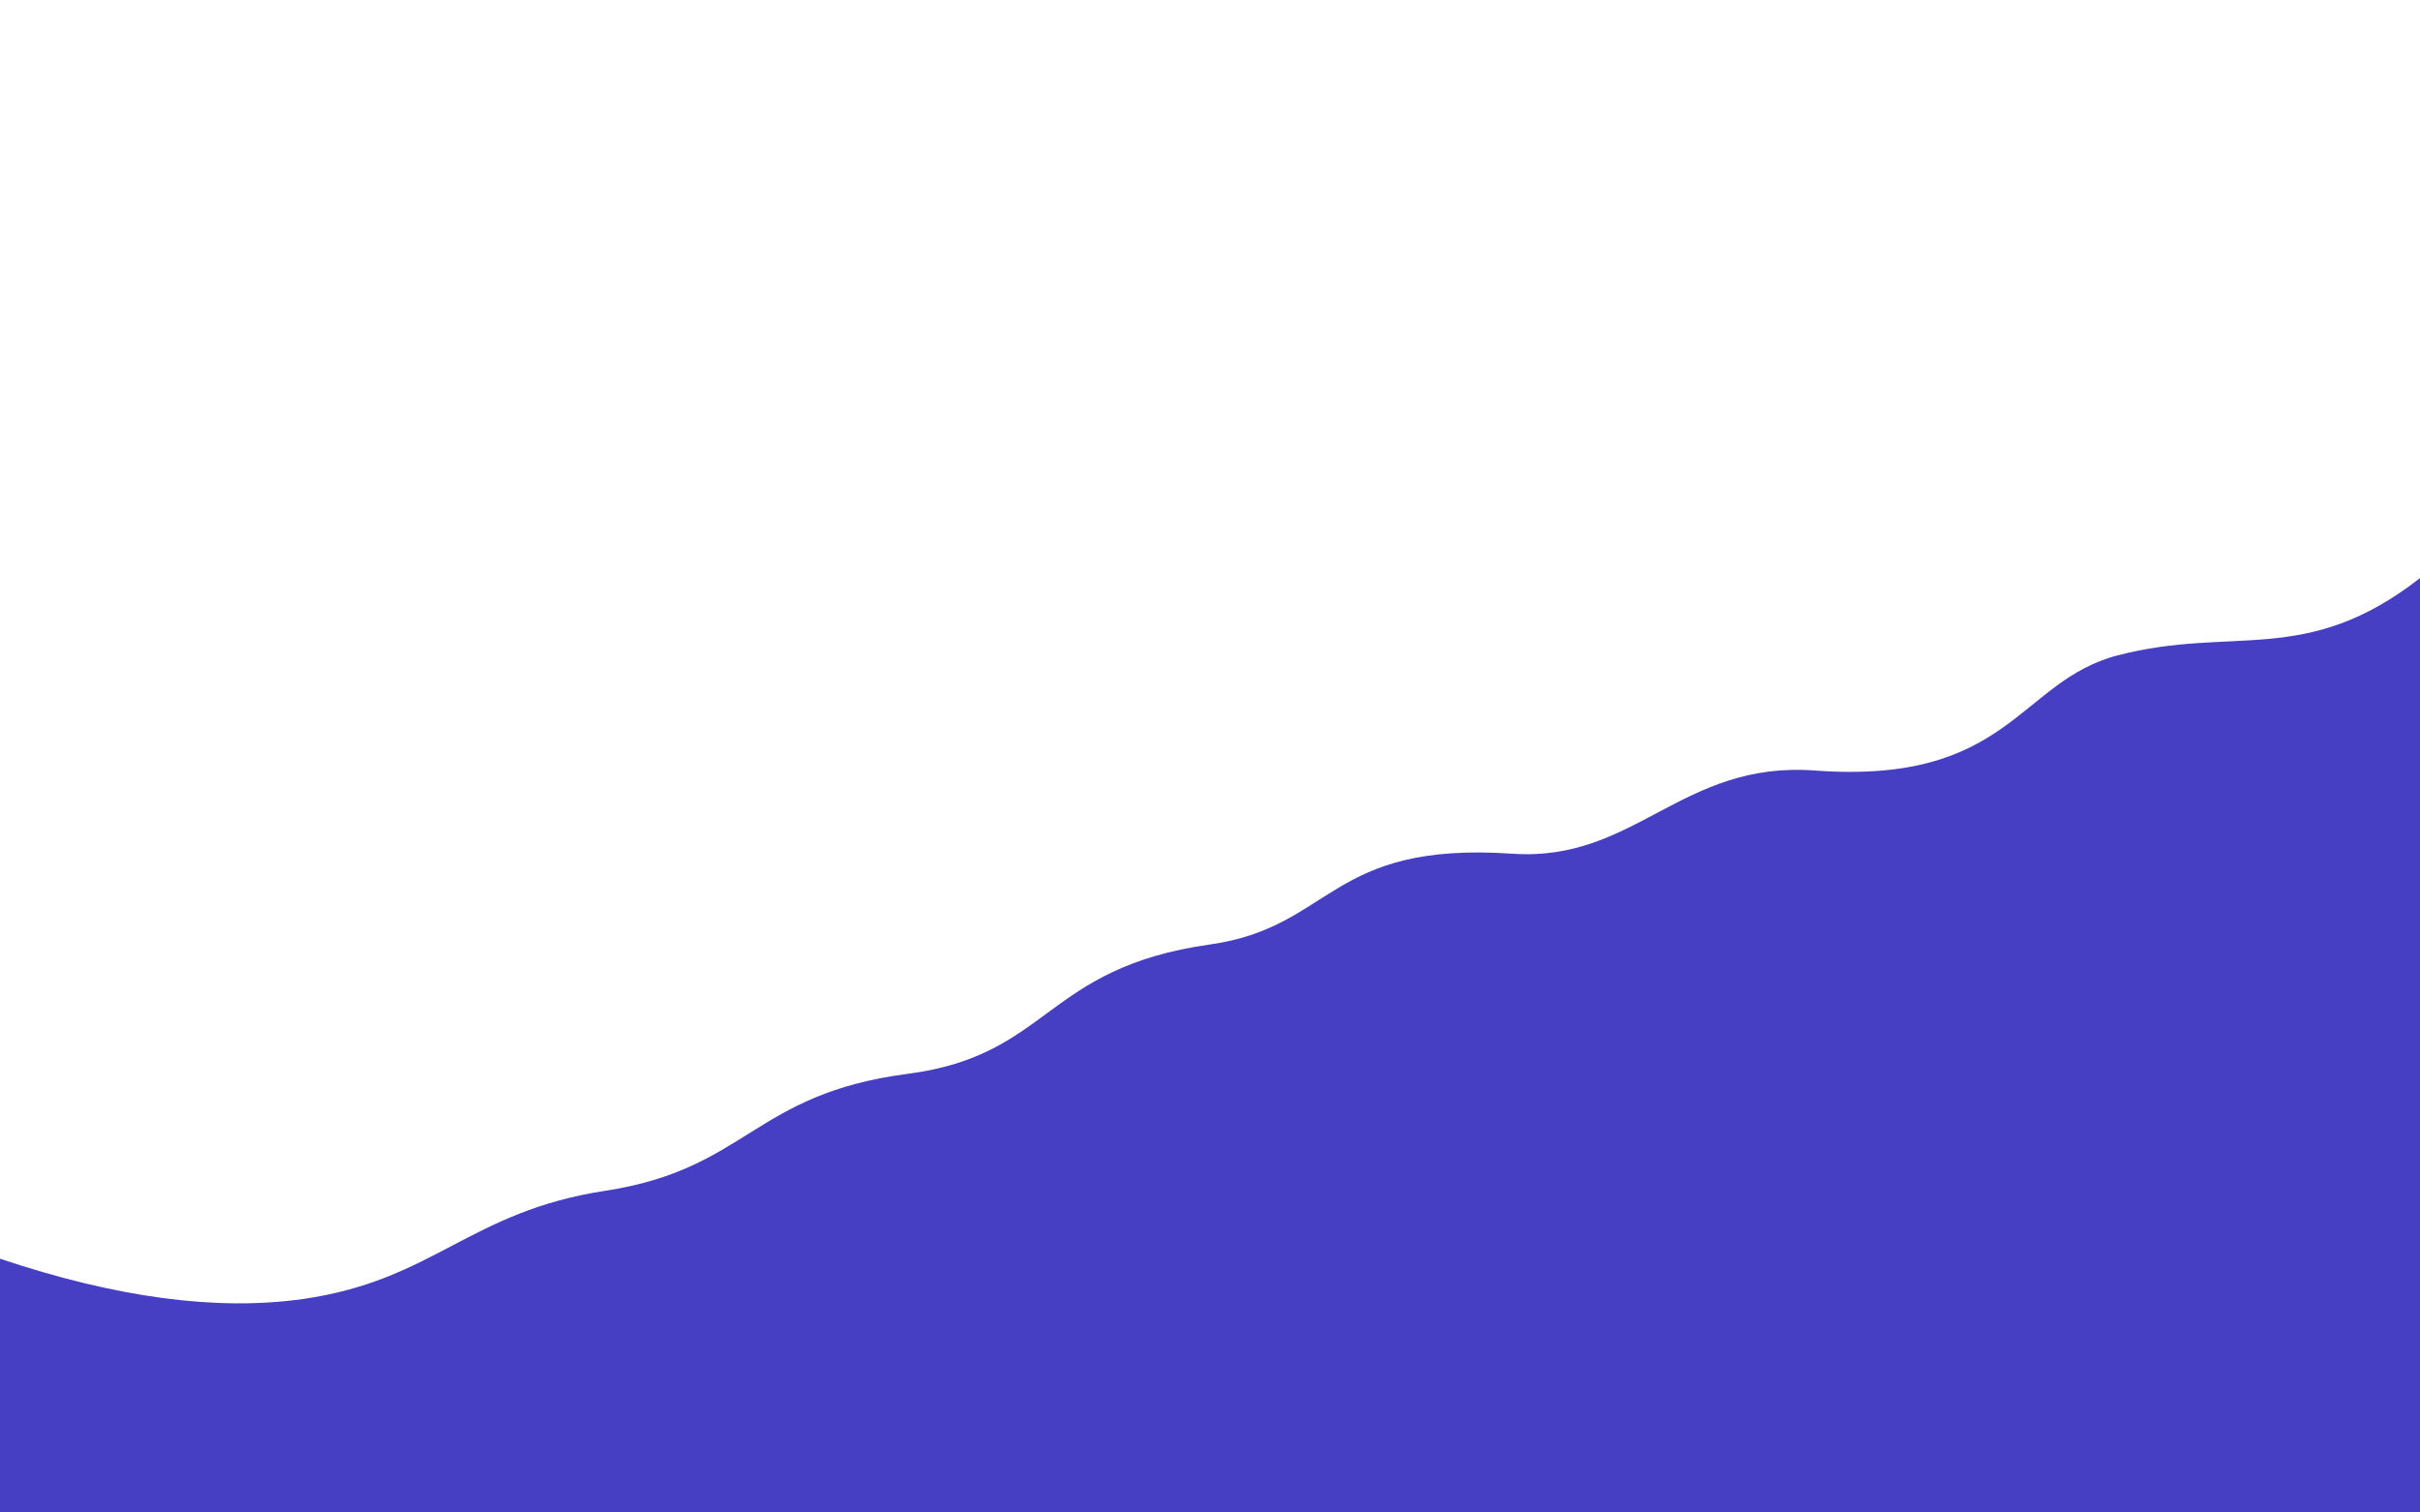 <?xml version="1.0" encoding="utf-8"?>
<!-- Generator: Adobe Illustrator 19.1.0, SVG Export Plug-In . SVG Version: 6.00 Build 0)  -->
<svg version="1.1" id="bg" xmlns="http://www.w3.org/2000/svg" xmlns:xlink="http://www.w3.org/1999/xlink" x="0px" y="0px"
	 viewBox="704 -434 1440 900" style="enable-background:new 704 -434 1440 900;" xml:space="preserve">
<style type="text/css">
	.st0{fill:#463EC3;}
</style>
<path id="Rectangle-Copy" class="st0" d="M704,315c69.2,23.2,129.2,31.2,180,24c78-11,99-52,180-64.4c84.9-13,88-57.6,180-69.6
	c85.2-11.1,81-63,180-77c73.4-10.4,70.4-61.5,180-54c73,5,100.5-55.4,180-49.5c116,8.5,121.1-53.1,180-68.5c69-18,112,7,180-46
	c0,149.3,0,335,0,557H704V315z"/>
</svg>
